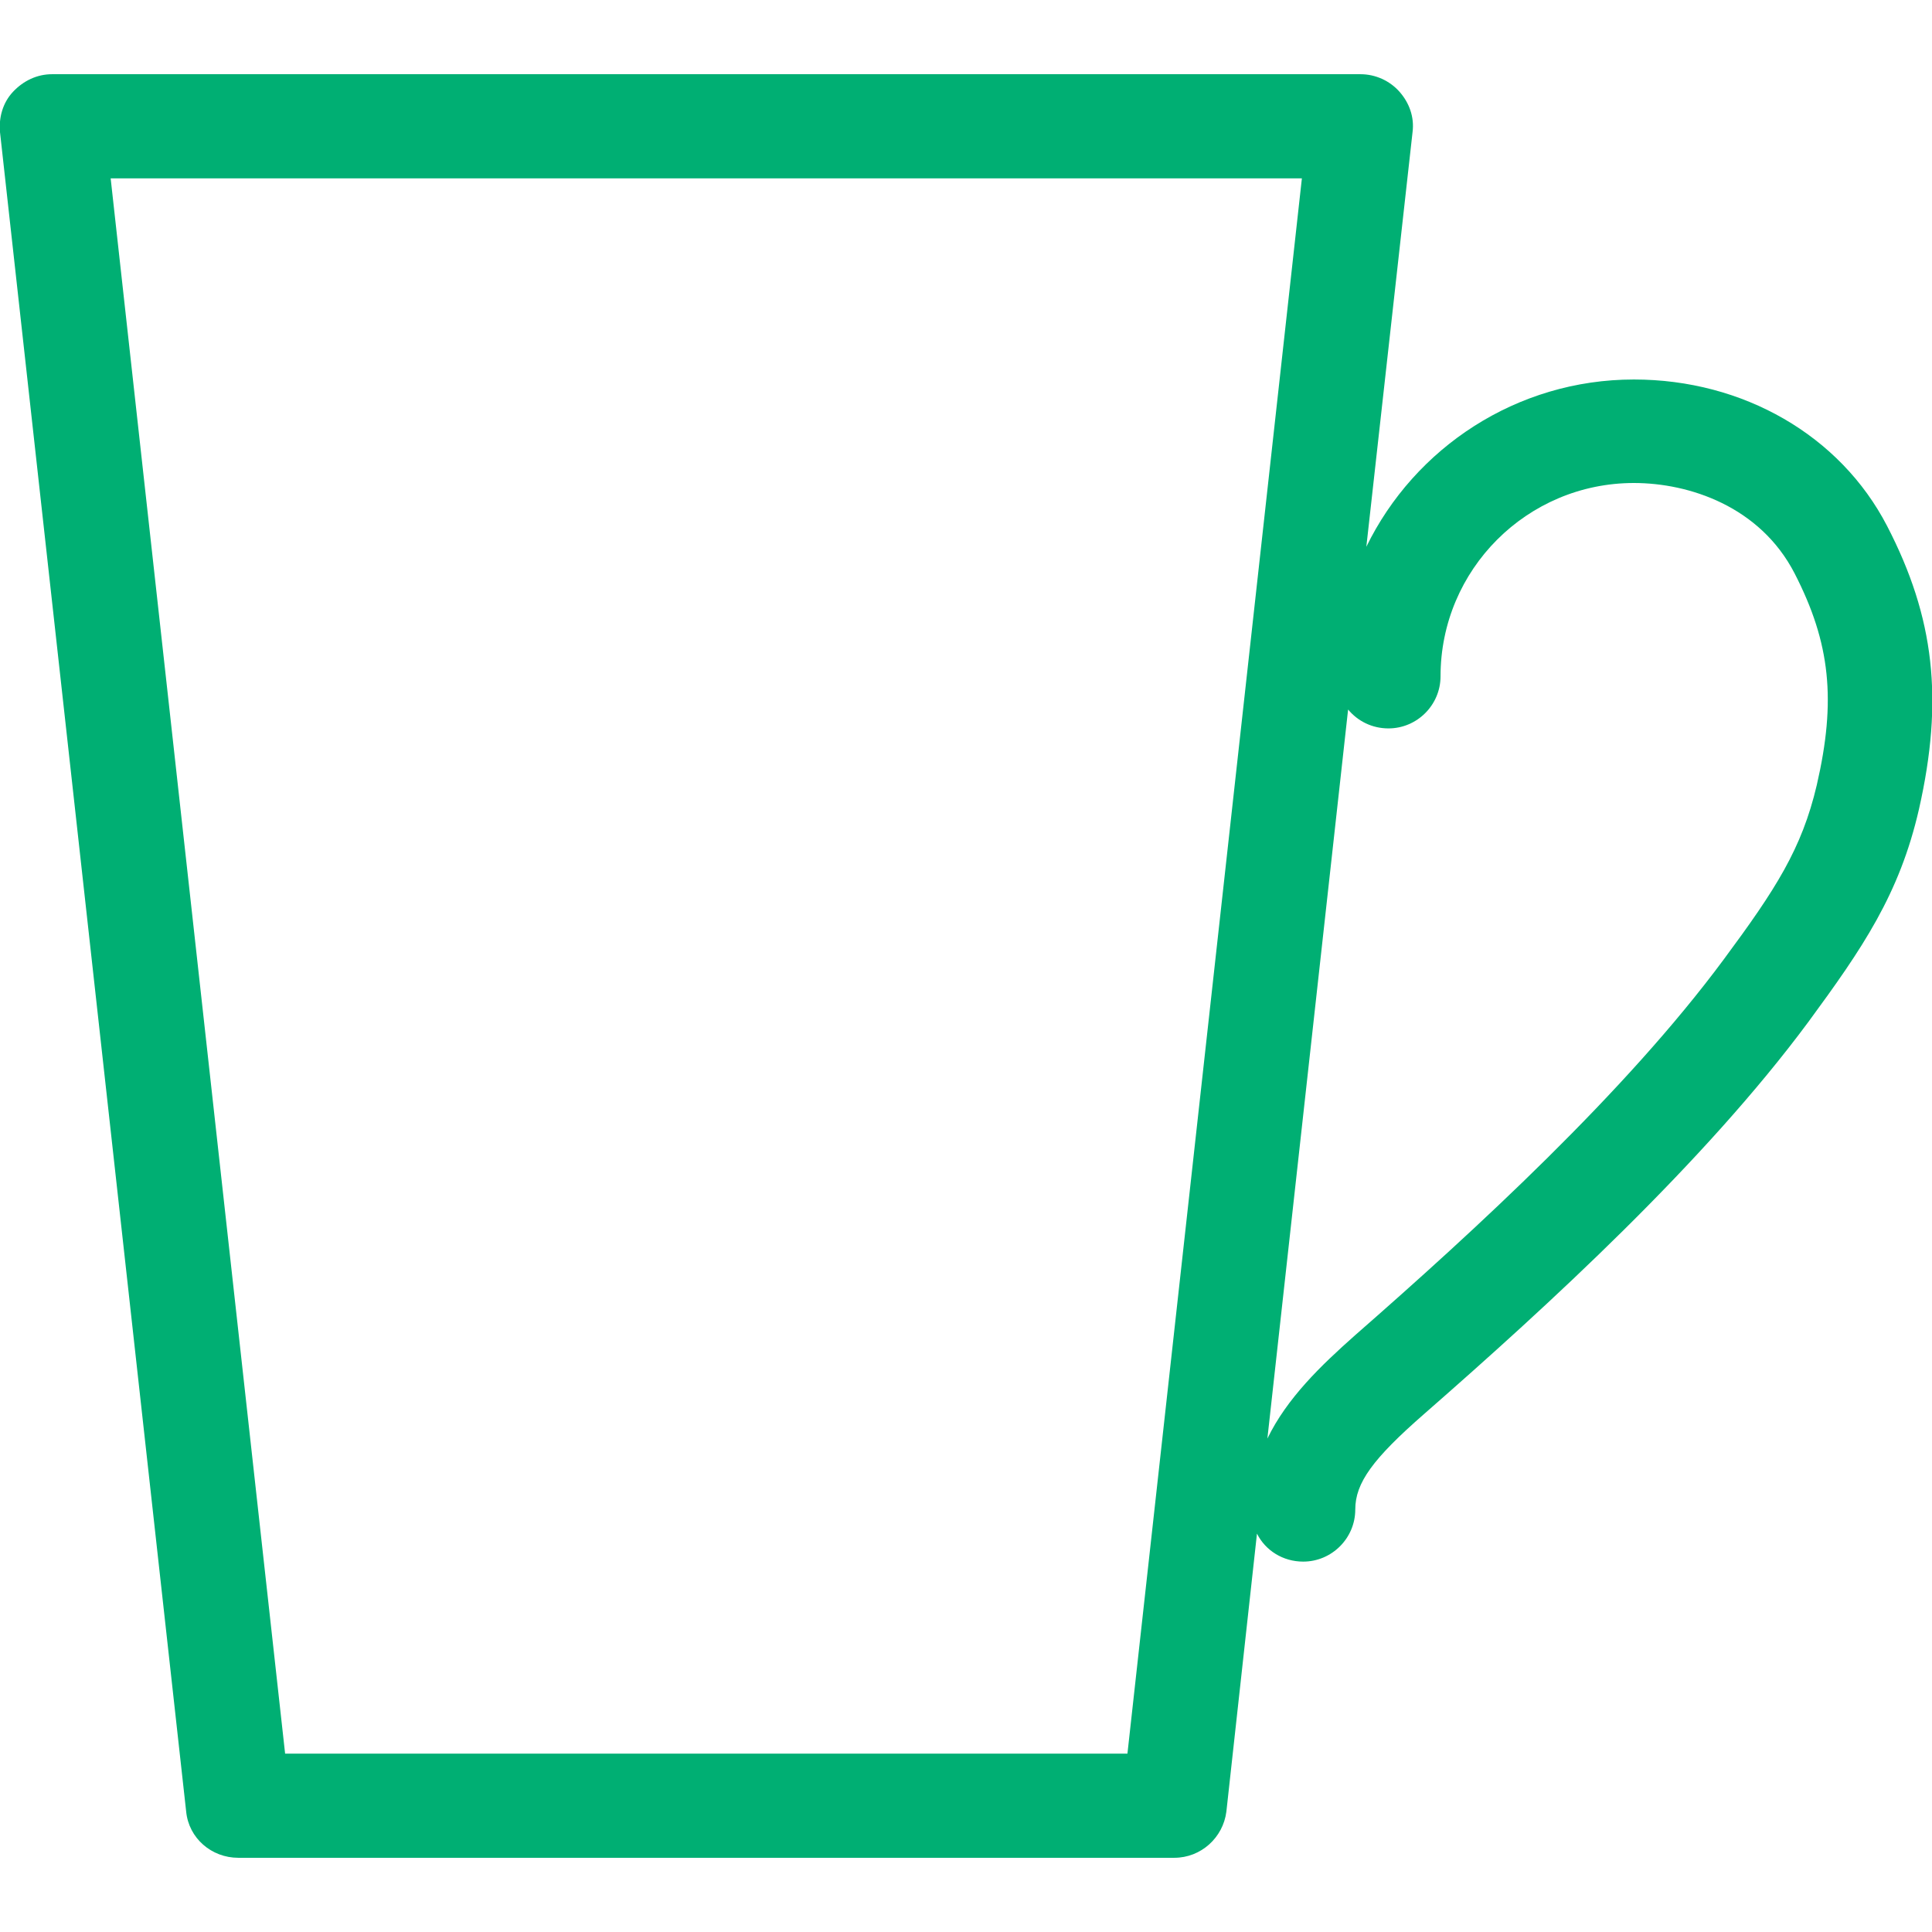 <?xml version="1.0" encoding="utf-8"?>
<!-- Generator: Adobe Illustrator 20.0.0, SVG Export Plug-In . SVG Version: 6.00 Build 0)  -->
<svg version="1.1" id="Capa_1" xmlns="http://www.w3.org/2000/svg" xmlns:xlink="http://www.w3.org/1999/xlink" x="0px" y="0px"
	 viewBox="0 0 296.8 296.8" style="enable-background:new 0 0 296.8 296.8;" xml:space="preserve">
<style type="text/css">
	.st0{fill:#00AF73;}
</style>
<g>
	<path class="st0" d="M289.9,80.8c-7.2-13.9-22.1-22.5-38.9-22.5c-18,0-33.7,10.5-41.1,25.7l7.1-63.7c0.3-2.3-0.5-4.5-2-6.2
		c-1.5-1.7-3.7-2.7-6-2.7H8c-2.3,0-4.4,1-6,2.7s-2.2,4-2,6.2l28.6,258c0.4,4.1,3.9,7.1,8,7.1h143.8c4.1,0,7.5-3.1,8-7.1l4.7-42.7
		c1.3,2.6,4,4.3,7.1,4.3c4.4,0,8-3.6,8-8c0-4.1,2.7-7.8,10.6-14.7c19.1-16.7,43-38.6,59-60.2c8.3-11.3,14-19.6,17-32.7
		C298.6,107.5,297.2,94.9,289.9,80.8z M200,27.4l-26.8,242H43.8l-26.8-242C16.9,27.4,200,27.4,200,27.4z M279.1,120.6
		c-2.3,9.8-6.3,16-14.3,26.8c-15.1,20.4-38.2,41.6-56.6,57.7c-5.3,4.7-10.5,9.7-13.5,15.9l12.4-112c1.5,1.8,3.7,2.9,6.2,2.9
		c4.4,0,8-3.6,8-8c0-16.4,13.3-29.7,29.7-29.7c8.5,0,19.4,3.6,24.7,13.9C281.2,98.8,282.1,107.6,279.1,120.6z"/>
</g>
</svg>

